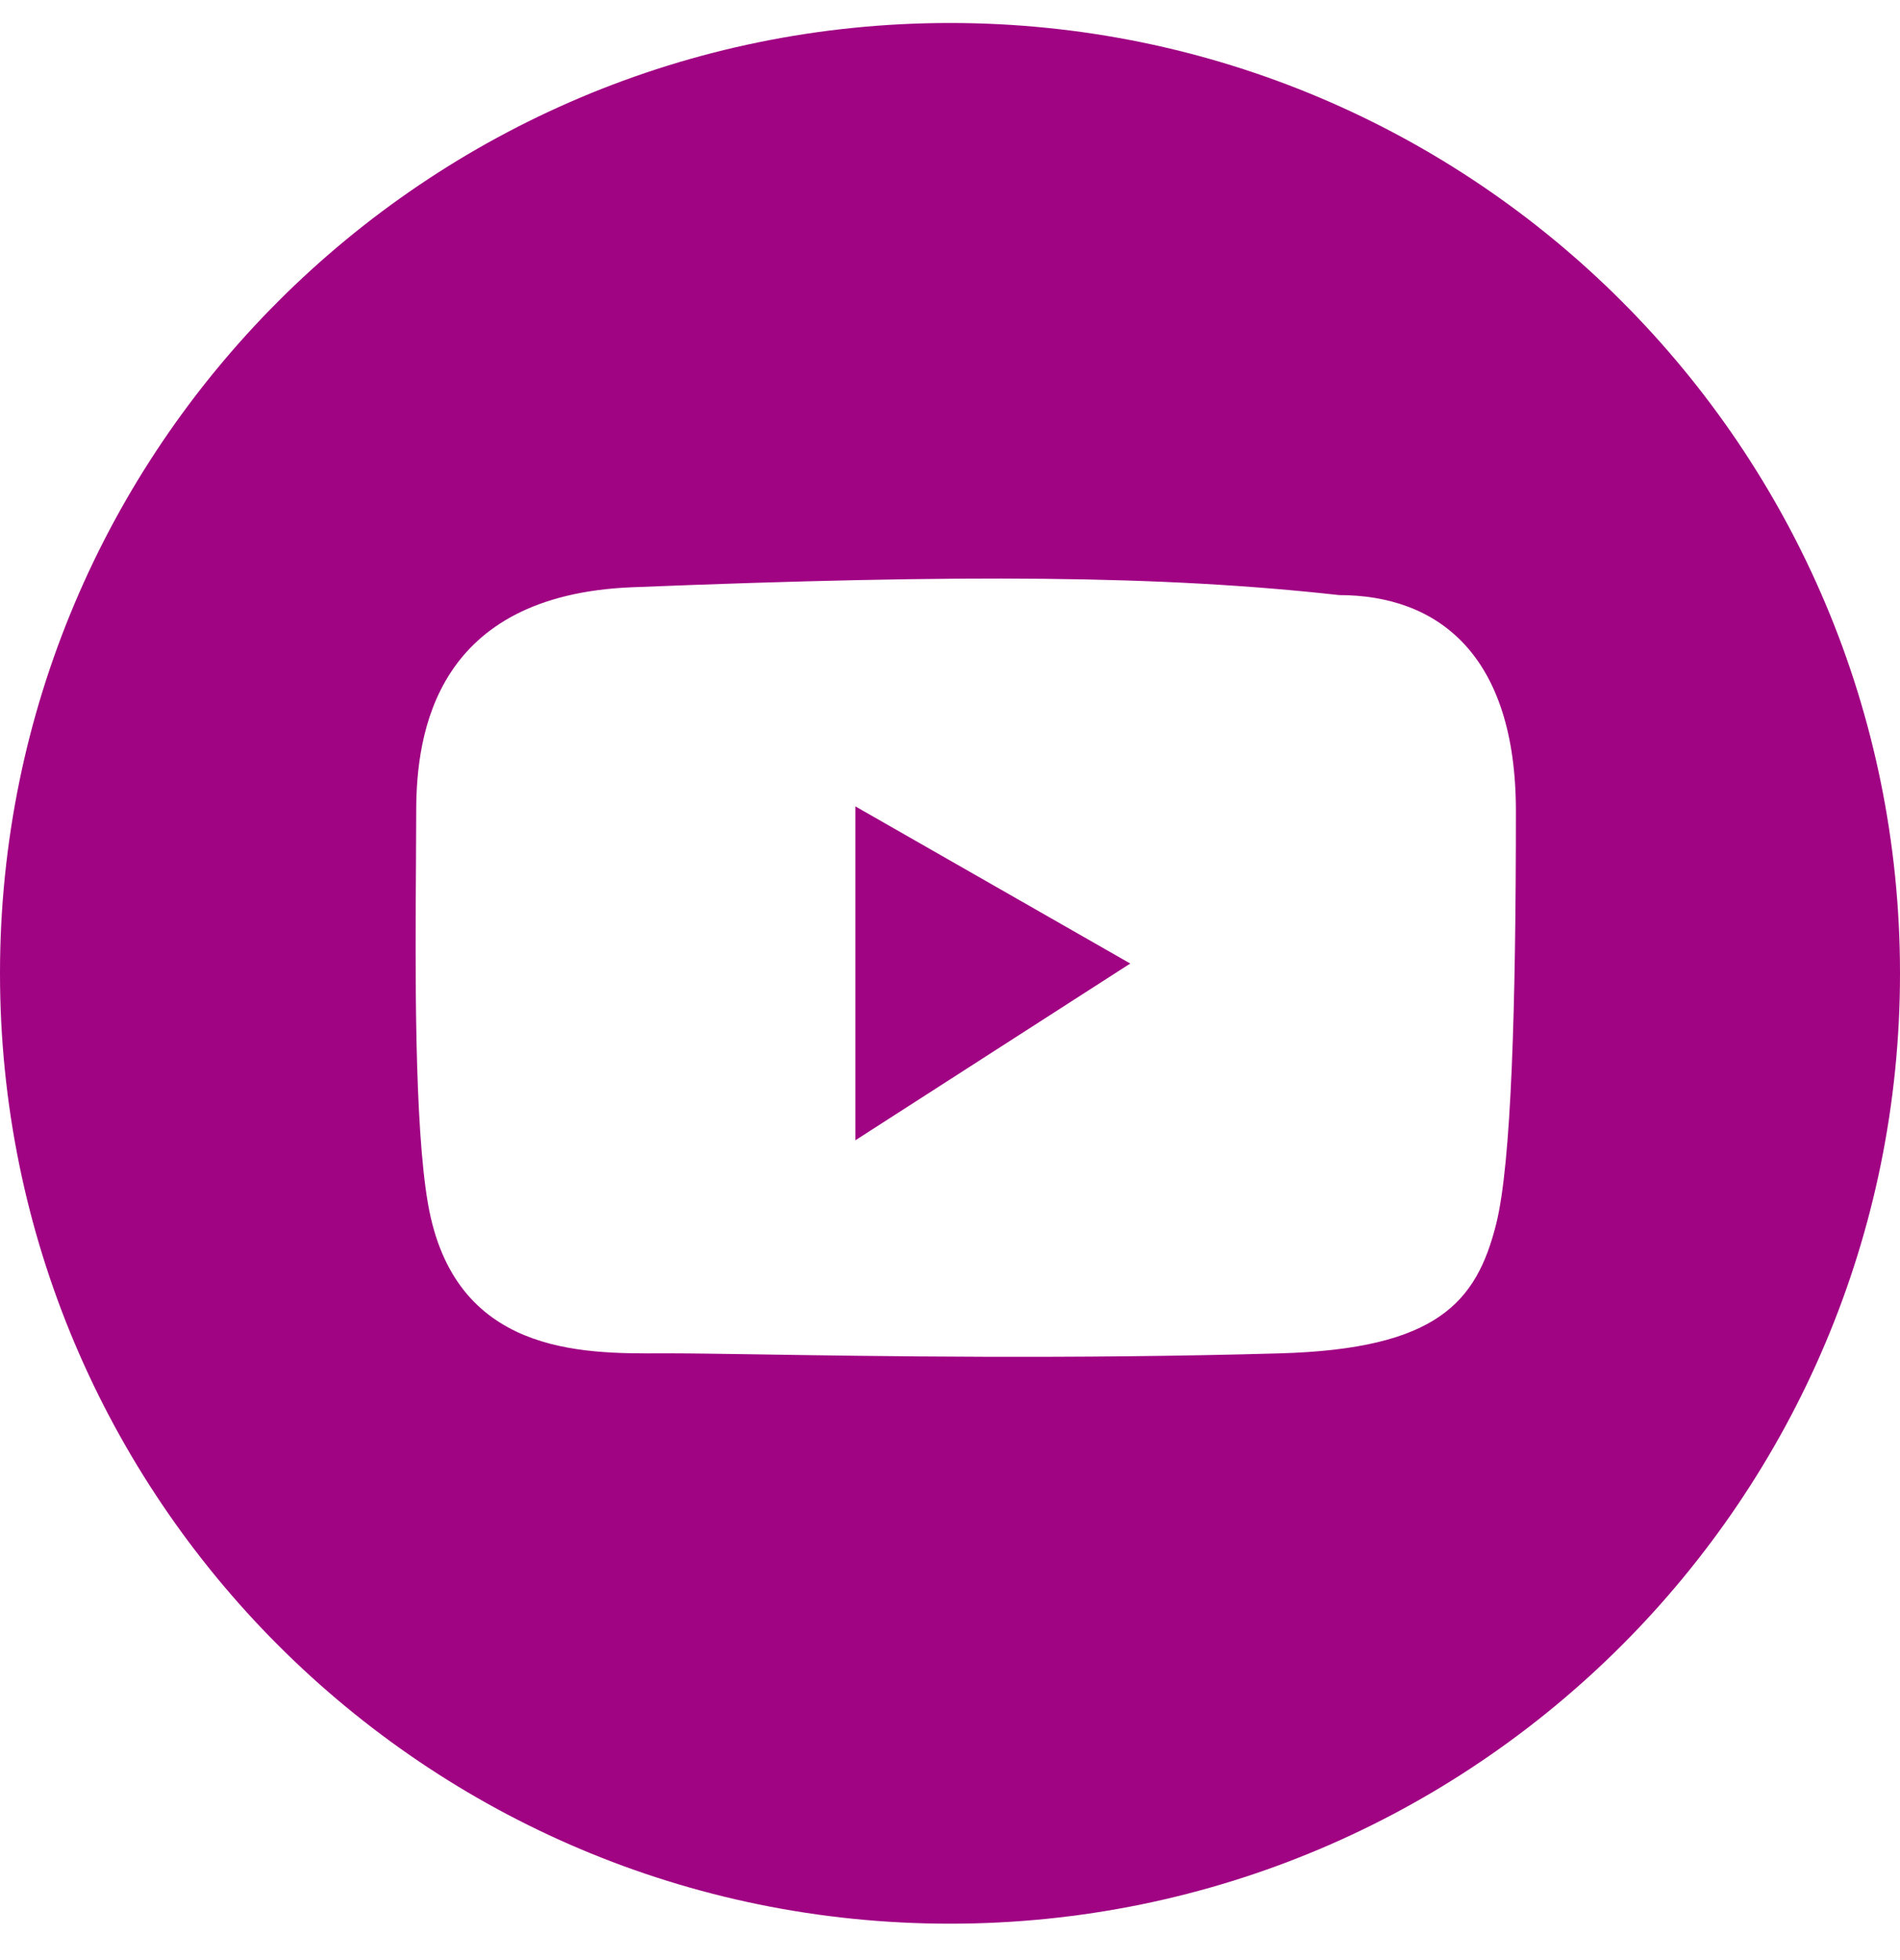 <svg width="32" height="33" viewBox="0 0 32 33" fill="none" xmlns="http://www.w3.org/2000/svg">
<path fill-rule="evenodd" clip-rule="evenodd" d="M32 16.387C32 25.223 24.837 32.387 16 32.387C7.163 32.387 0 25.223 0 16.387C0 7.55 7.163 0.387 16 0.387C24.837 0.387 32 7.55 32 16.387ZM10.648 9.887C7.341 10.019 7.01 12.334 7.01 13.657C7.01 13.905 7.008 14.203 7.006 14.535V14.535C6.994 16.271 6.976 18.941 7.209 20.271C7.651 22.8 9.786 22.791 11.129 22.785C11.191 22.785 11.251 22.785 11.31 22.785C11.629 22.785 12.121 22.793 12.749 22.802L12.749 22.802C14.726 22.833 18.049 22.885 21.562 22.785C24.207 22.709 24.869 21.925 25.2 20.602C25.453 19.587 25.531 16.964 25.531 13.657C25.531 11.011 24.208 10.019 22.554 10.019C19.578 9.688 16.27 9.662 10.648 9.887ZM19.036 16.222L14.406 13.576V19.198L19.036 16.222Z" fill="#A00483"/>
</svg>
